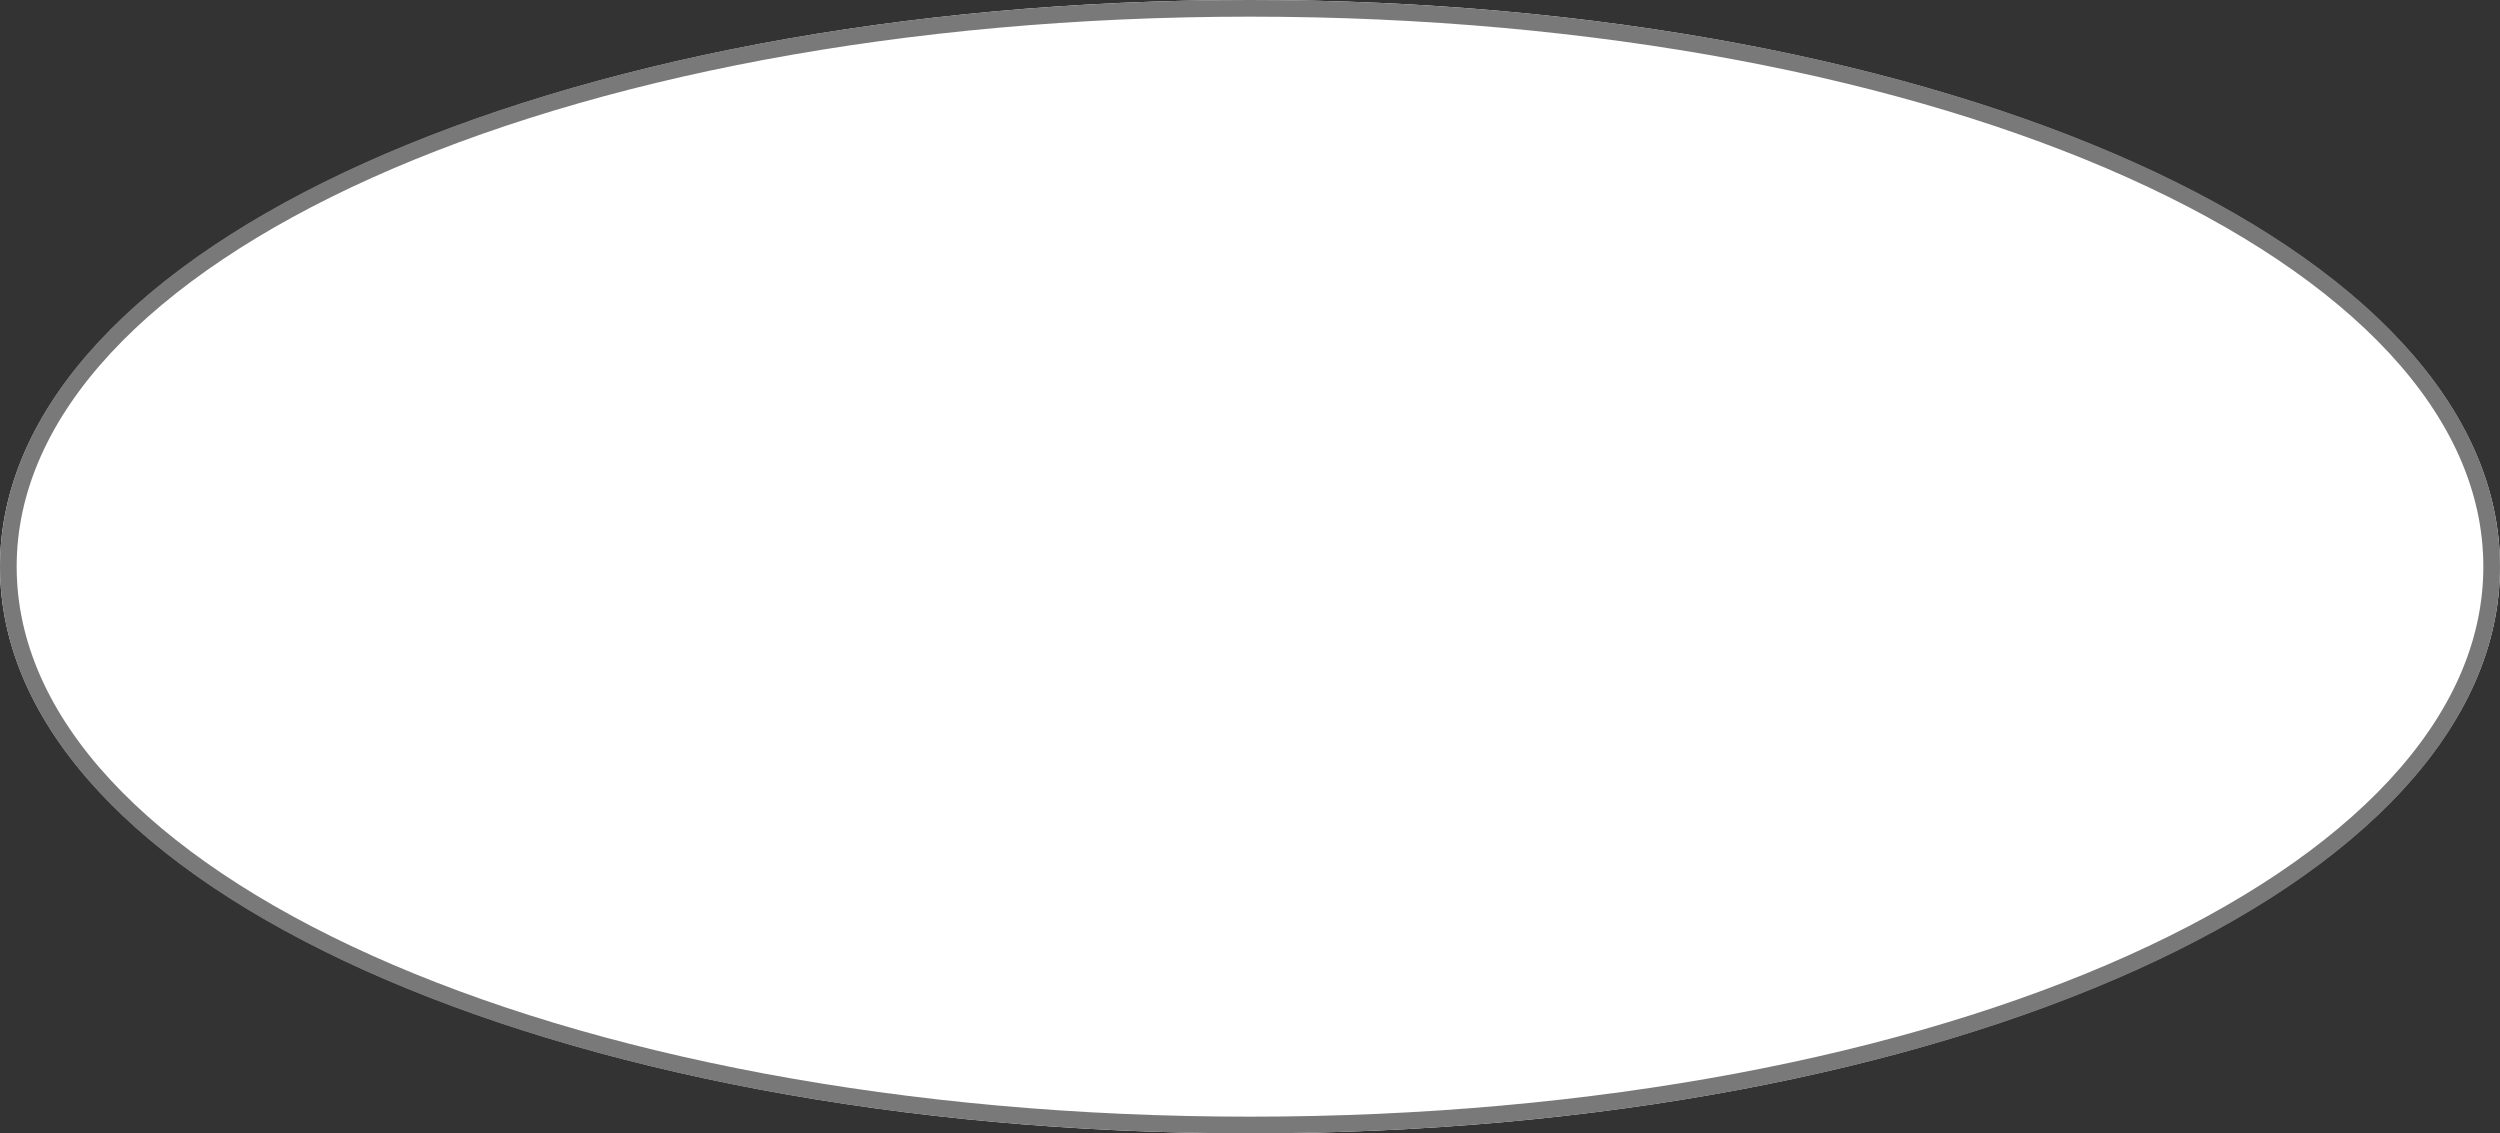 ﻿<?xml version="1.0" encoding="utf-8"?>
<svg version="1.1" width="150px" height="68px" xmlns:xlink="http://www.w3.org/1999/xlink" xmlns="http://www.w3.org/2000/svg">
  <rect width="100%" height="100%" fill="#333333" stroke="none"/>
  <g transform="translate(-112 -534 )">
    <path d="M 187 534  C 229 534  262 548.96  262 568  C 262 587.04  229 602  187 602  C 145 602  112 587.04  112 568  C 112 548.96  145 534  187 534  Z " fill-rule="nonzero" fill="#ffffff" stroke="none" />
    <path d="M 187 534.5  C 228.72 534.5  261.5 549.24  261.5 568  C 261.5 586.76  228.72 601.5  187 601.5  C 145.28 601.5  112.5 586.76  112.5 568  C 112.5 549.24  145.28 534.5  187 534.5  Z " stroke-width="1" stroke="#797979" fill="none" />
  </g>
</svg>